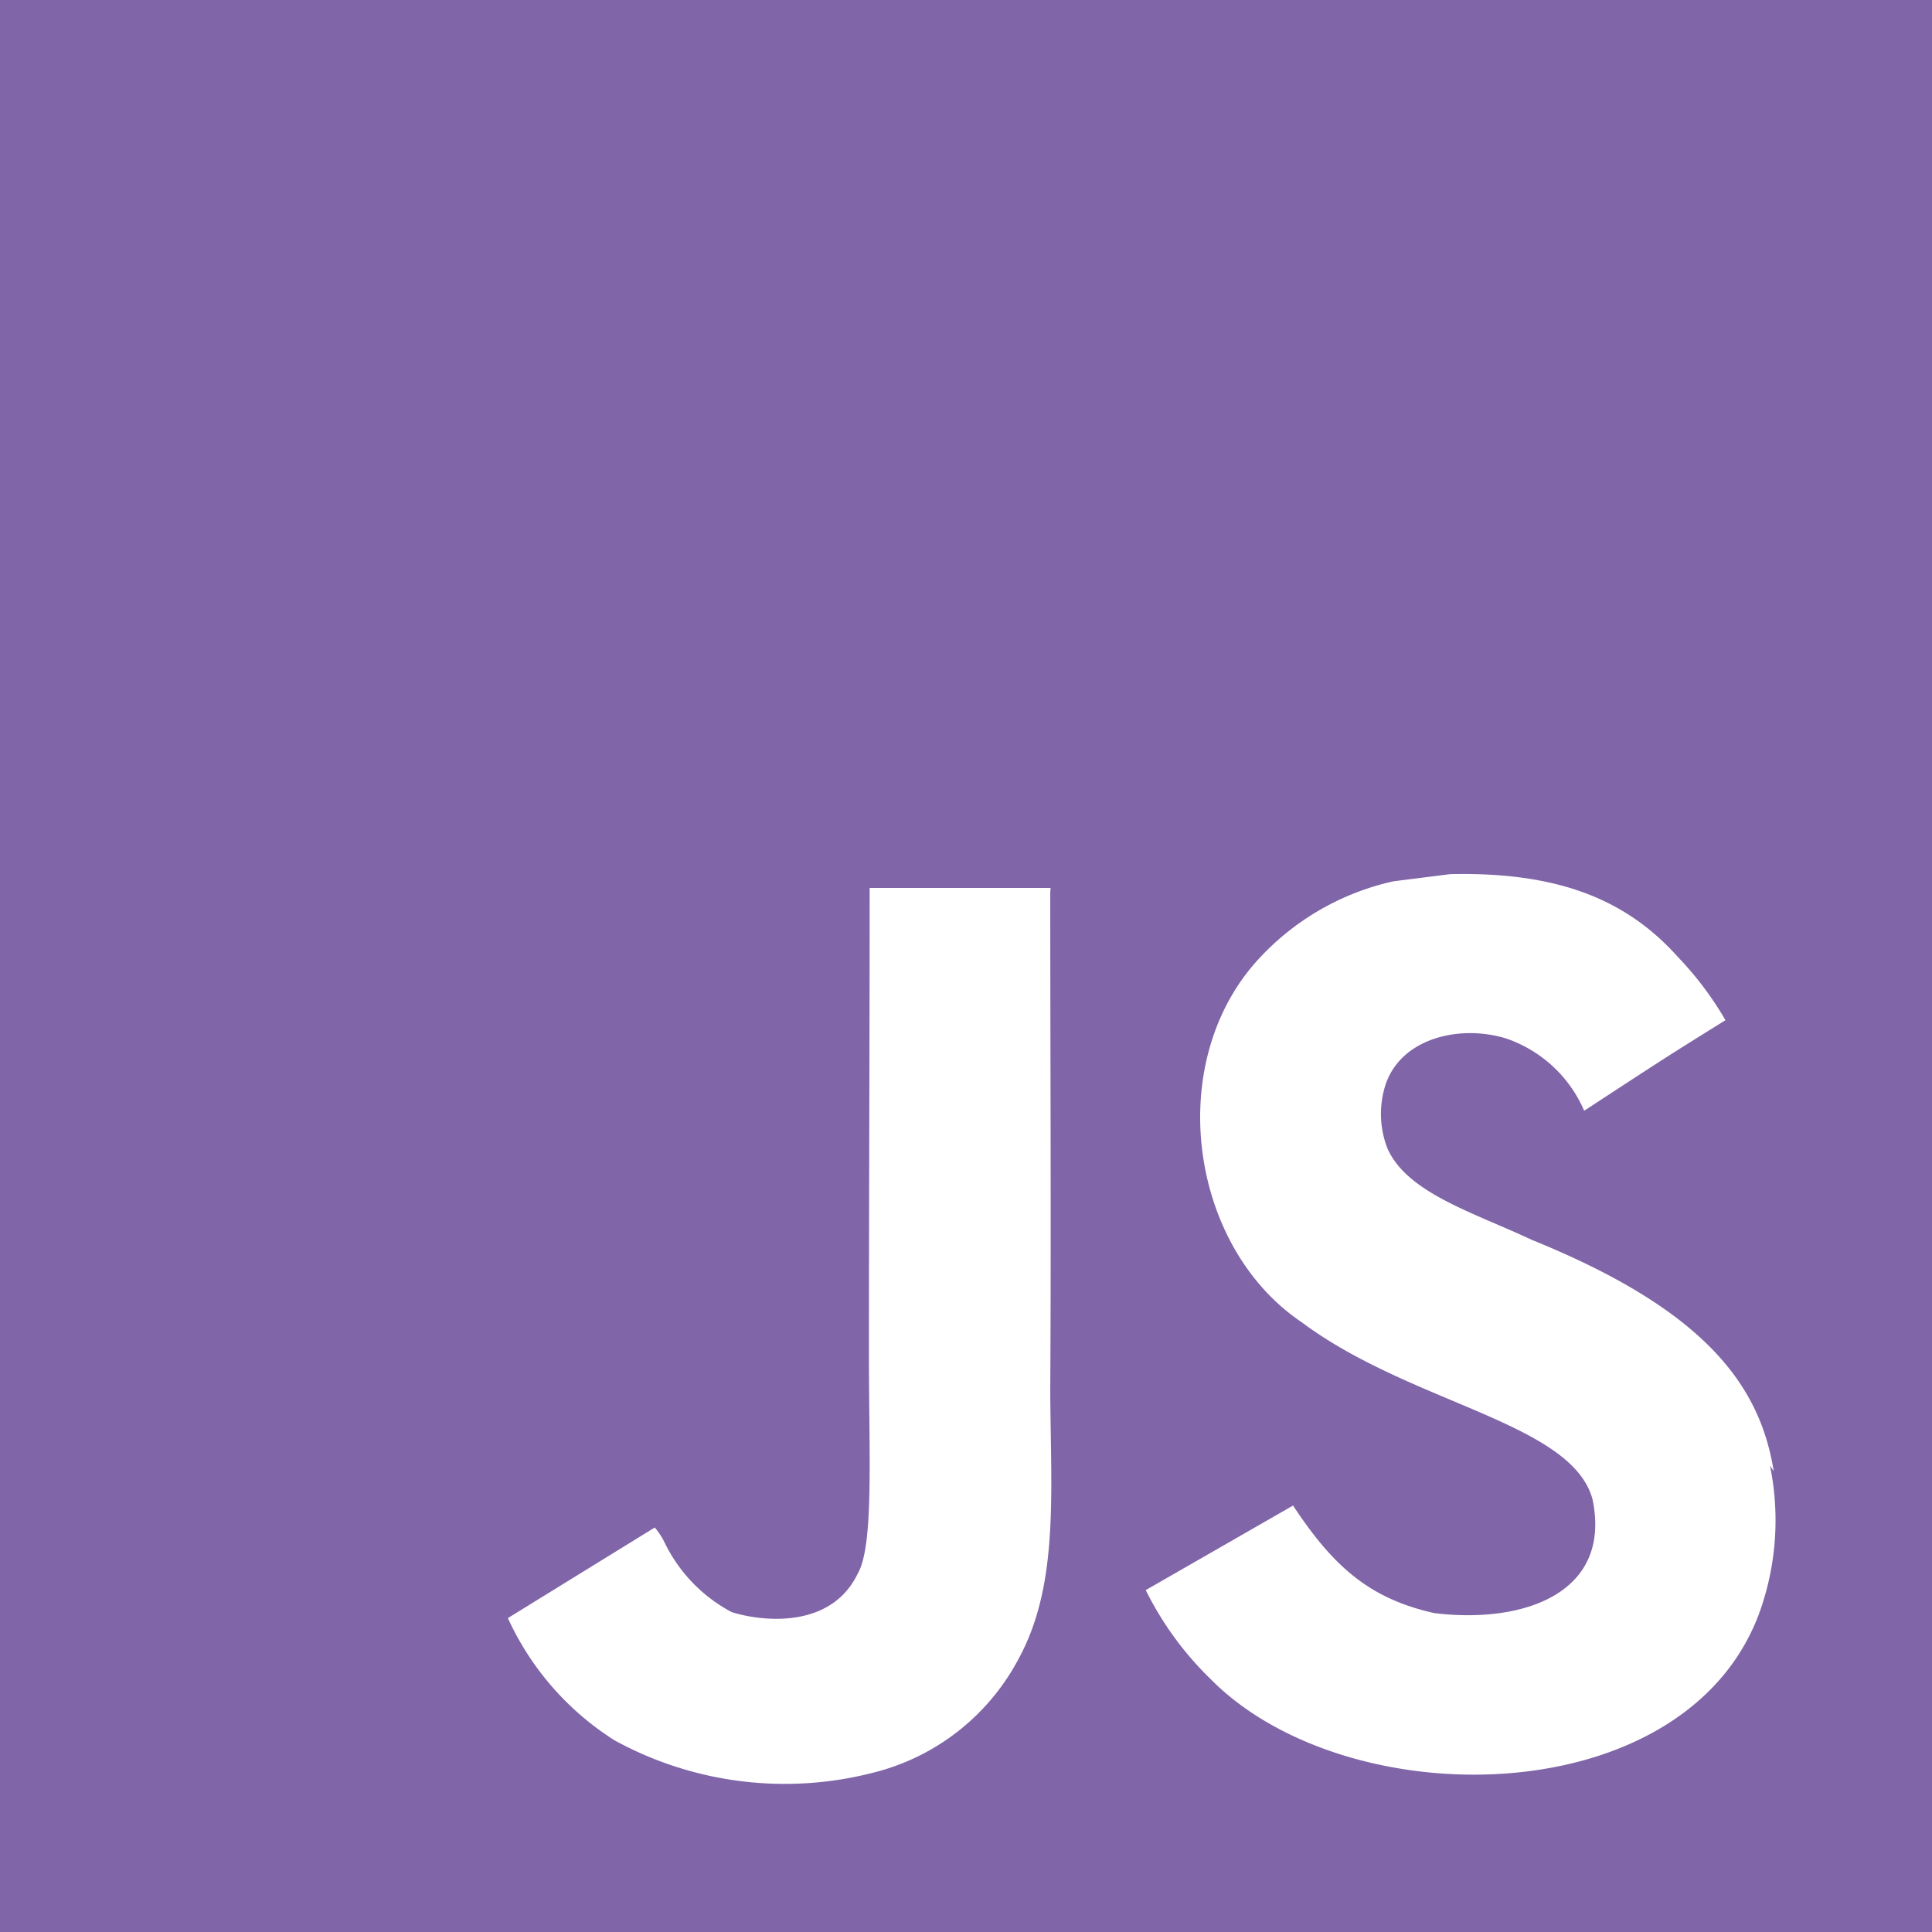 <svg xmlns="http://www.w3.org/2000/svg" width="86.817" height="86.817" viewBox="0 0 86.817 86.817">
  <path id="js" d="M0,0H86.817V86.817H0ZM79.705,66.111c-.633-3.961-3.212-7.289-10.863-10.393-2.662-1.248-5.621-2.116-6.5-4.124a4.271,4.271,0,0,1-.166-2.55c.543-2.337,3.31-3.039,5.48-2.387a5.885,5.885,0,0,1,3.531,3.256c3.74-2.445,3.74-2.445,6.349-4.07a14.93,14.93,0,0,0-2.12-2.822c-2.279-2.55-5.314-3.853-10.252-3.74l-2.55.322a11.661,11.661,0,0,0-6.186,3.635c-4.124,4.67-2.934,12.809,2.058,16.173,4.938,3.69,12.158,4.5,13.08,7.976.868,4.232-3.147,5.589-7.112,5.1-2.934-.651-4.558-2.12-6.349-4.833l-6.62,3.8a14.629,14.629,0,0,0,2.93,4.012c6.294,6.352,22.03,6.027,24.855-3.632a12.243,12.243,0,0,0,.268-5.969l.166.242ZM47.211,39.9H39.079c0,7.01-.033,13.978-.033,21,0,4.457.228,8.548-.5,9.807-1.194,2.492-4.269,2.174-5.665,1.736a6.98,6.98,0,0,1-3-3.093,3.1,3.1,0,0,0-.459-.709l-6.6,4.07A12.8,12.8,0,0,0,27.608,78.2a15.92,15.92,0,0,0,11.6,1.465,10.16,10.16,0,0,0,6.551-5.1c1.845-3.364,1.454-7.488,1.436-12.1.043-7.43,0-14.864,0-22.352l.014-.2Z" fill="#8065a8"/>
</svg>
